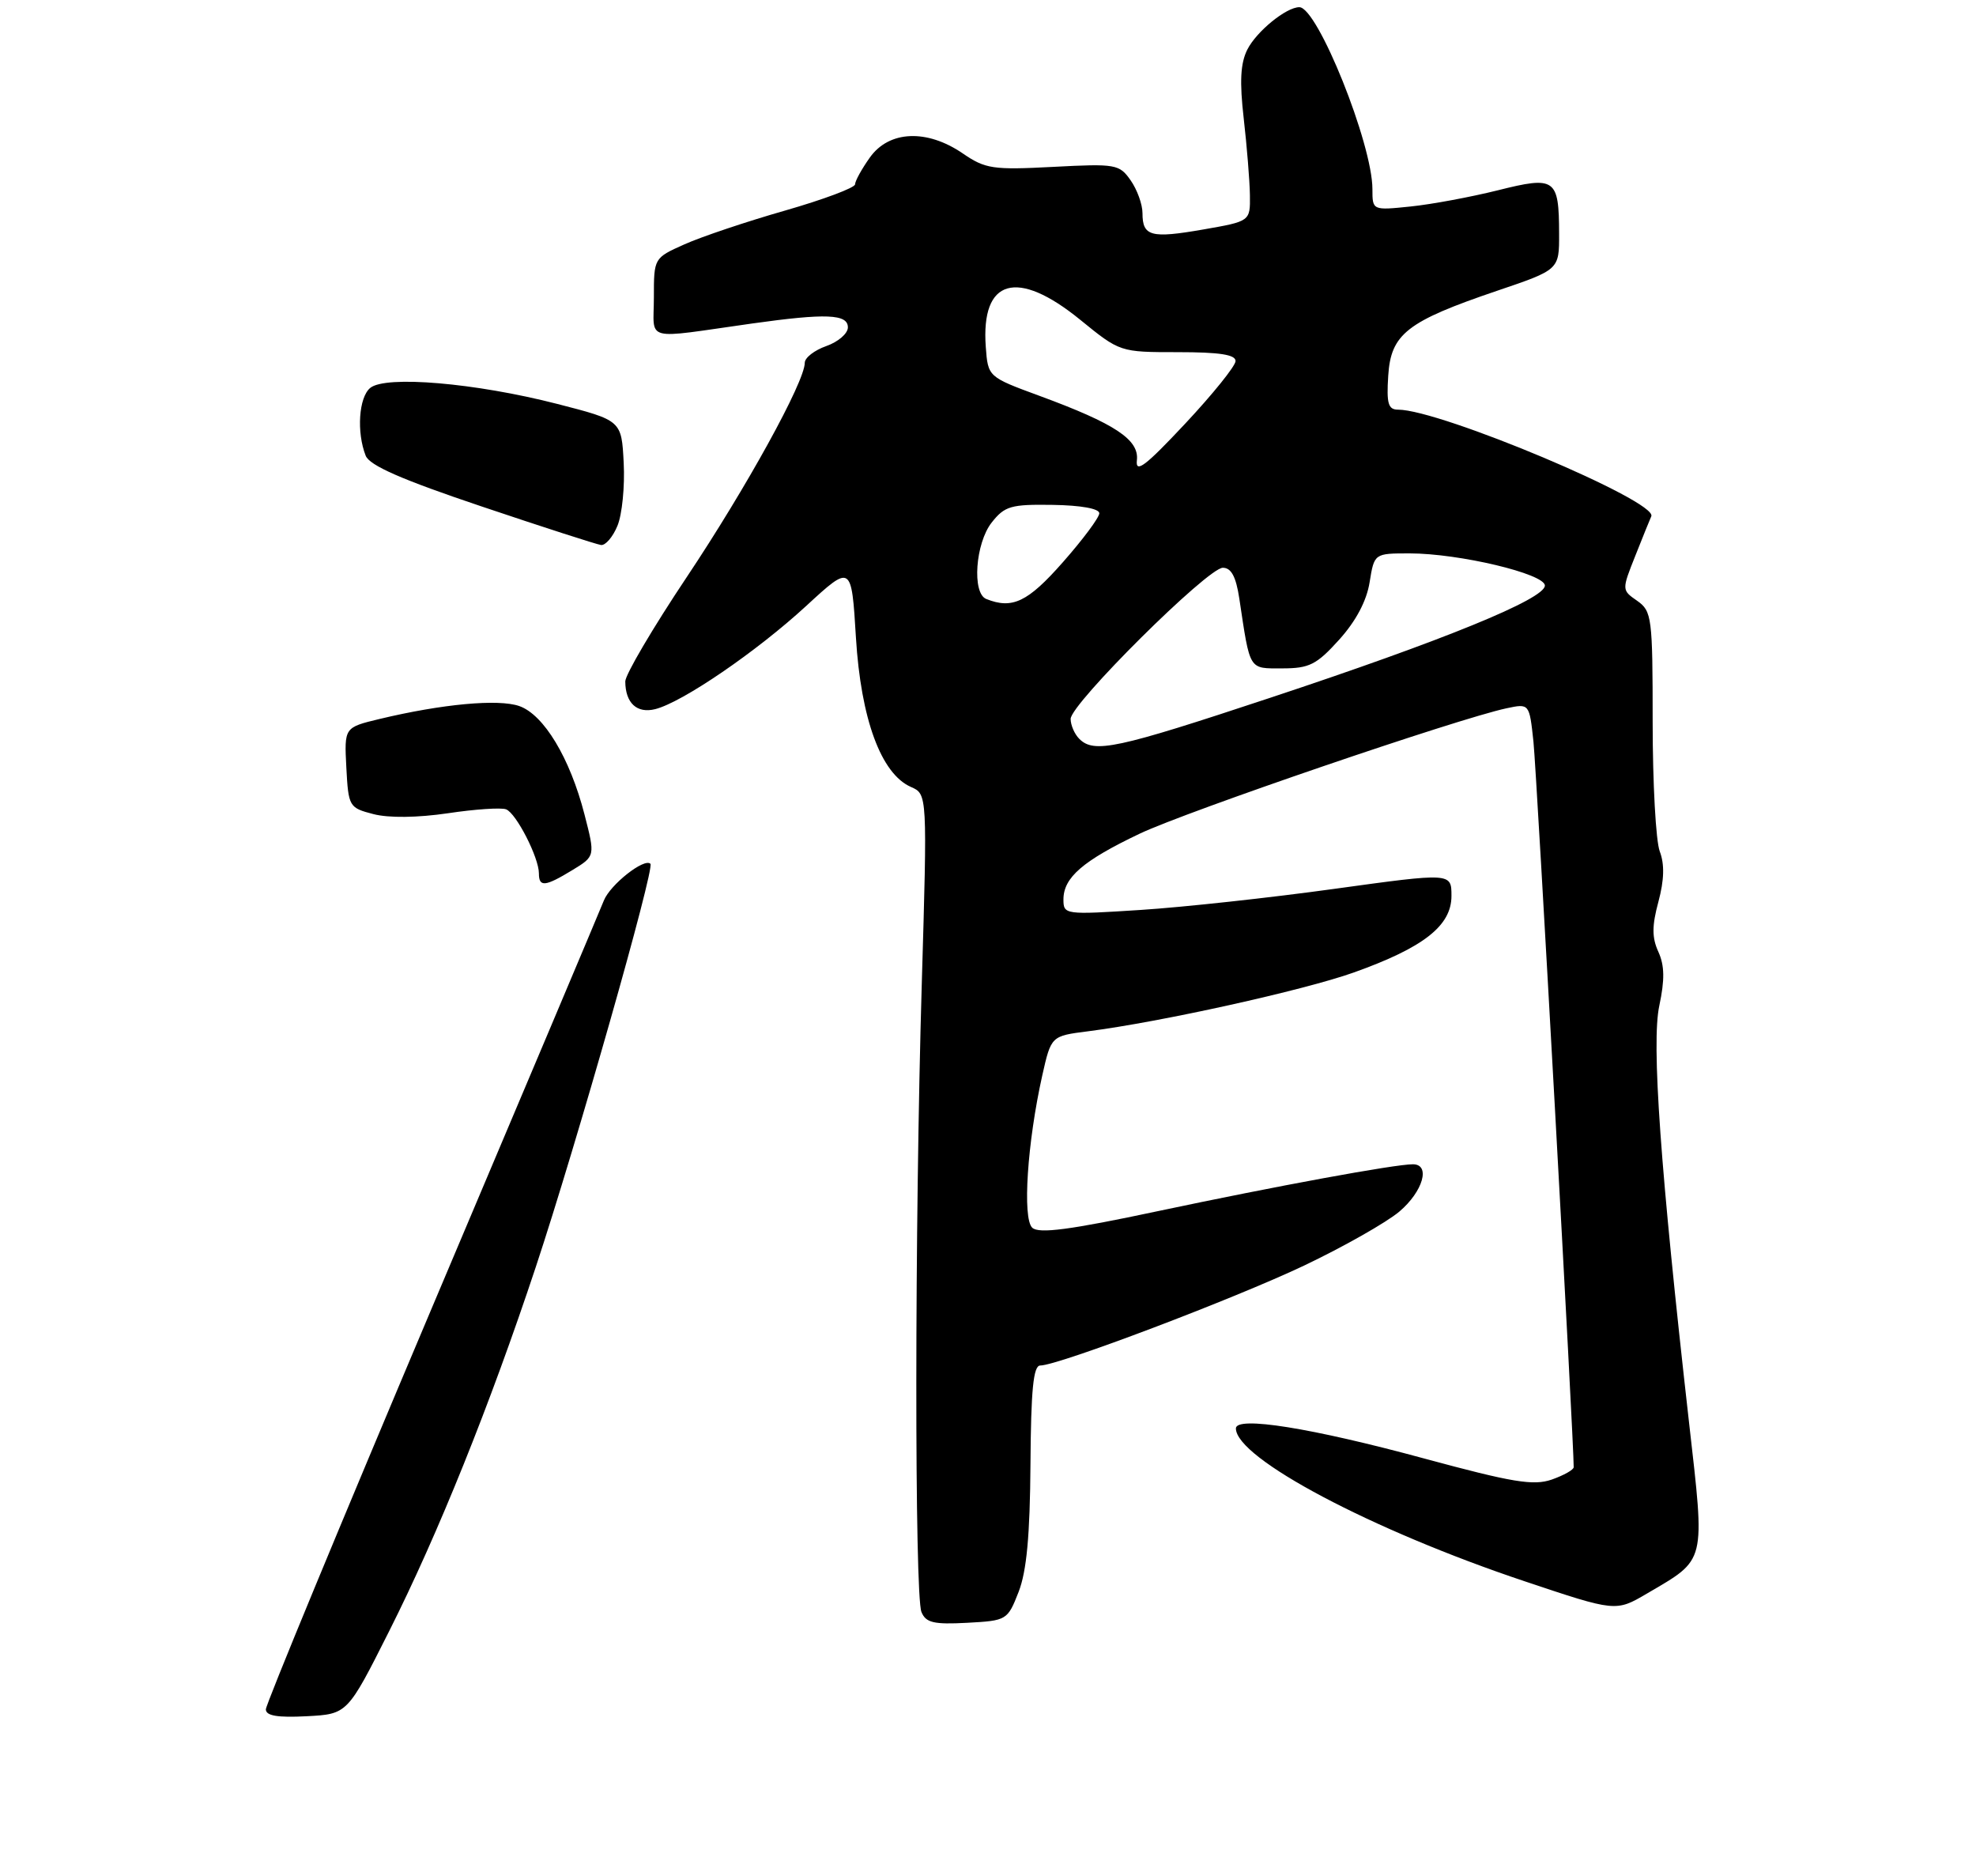 <?xml version="1.0" encoding="UTF-8" standalone="no"?>
<!DOCTYPE svg PUBLIC "-//W3C//DTD SVG 1.1//EN" "http://www.w3.org/Graphics/SVG/1.1/DTD/svg11.dtd" >
<svg xmlns="http://www.w3.org/2000/svg" xmlns:xlink="http://www.w3.org/1999/xlink" version="1.1" viewBox="0 0 275 261">
 <g >
 <path fill="currentColor"
d=" M 54.14 227.00 C 60.96 213.46 68.19 195.49 74.56 176.31 C 80.20 159.30 91.15 120.81 90.52 120.19 C 89.67 119.34 84.92 123.09 84.04 125.30 C 83.56 126.51 72.78 152.04 60.08 182.04 C 47.39 212.04 37.00 237.15 37.00 237.84 C 37.00 238.74 38.62 239.01 42.68 238.80 C 48.35 238.50 48.35 238.50 54.14 227.00 Z  M 141.76 221.50 C 142.88 218.62 143.34 213.66 143.41 203.75 C 143.48 193.37 143.81 190.00 144.77 190.00 C 147.26 190.00 171.70 180.74 181.50 176.09 C 187.00 173.47 192.96 170.09 194.75 168.58 C 198.05 165.78 199.13 162.00 196.63 162.00 C 194.10 162.00 177.62 165.03 161.19 168.51 C 148.87 171.13 144.59 171.69 143.66 170.83 C 142.27 169.53 142.97 158.97 145.05 149.65 C 146.29 144.15 146.29 144.15 151.39 143.50 C 161.46 142.22 181.46 137.79 188.42 135.31 C 198.13 131.84 202.00 128.81 202.00 124.66 C 202.00 121.43 202.00 121.43 185.75 123.67 C 176.81 124.91 164.66 126.23 158.75 126.61 C 148.20 127.29 148.00 127.27 148.00 125.15 C 148.00 122.10 150.71 119.76 158.61 116.00 C 165.13 112.90 202.87 100.00 209.67 98.55 C 212.84 97.88 212.84 97.88 213.41 103.19 C 213.85 107.32 219.07 201.35 219.01 204.15 C 219.01 204.51 217.63 205.28 215.96 205.87 C 213.41 206.75 210.51 206.27 198.21 202.94 C 182.49 198.67 172.00 197.00 172.00 198.75 C 172.00 202.90 190.92 212.91 212.18 220.02 C 224.87 224.27 224.87 224.27 229.19 221.74 C 237.52 216.85 237.31 217.71 235.06 197.90 C 231.07 162.69 229.81 145.10 230.93 139.91 C 231.69 136.33 231.66 134.35 230.80 132.45 C 229.89 130.47 229.89 128.84 230.80 125.47 C 231.61 122.45 231.67 120.25 230.99 118.47 C 230.44 117.04 230.00 108.95 230.00 100.49 C 230.00 85.88 229.89 85.04 227.85 83.60 C 225.69 82.10 225.69 82.10 227.60 77.30 C 228.64 74.67 229.64 72.21 229.81 71.84 C 230.75 69.76 200.44 57.00 194.57 57.00 C 193.19 57.00 192.95 56.15 193.20 52.28 C 193.57 46.46 195.80 44.72 208.35 40.46 C 217.00 37.53 217.00 37.53 216.98 32.51 C 216.96 24.82 216.46 24.47 208.45 26.48 C 204.71 27.41 199.26 28.43 196.33 28.73 C 191.00 29.28 191.00 29.28 191.00 26.32 C 191.00 20.02 183.36 1.00 180.83 1.00 C 179.00 1.00 174.86 4.38 173.59 6.90 C 172.63 8.81 172.50 11.36 173.09 16.50 C 173.53 20.35 173.92 25.14 173.95 27.15 C 174.00 30.79 174.00 30.79 167.46 31.93 C 160.18 33.20 159.00 32.89 159.00 29.66 C 159.00 28.44 158.26 26.39 157.35 25.09 C 155.78 22.85 155.29 22.76 146.56 23.22 C 138.17 23.66 137.13 23.50 133.99 21.35 C 129.00 17.93 123.74 18.16 121.07 21.90 C 119.93 23.50 119.00 25.19 119.00 25.65 C 118.99 26.12 114.61 27.76 109.25 29.30 C 103.89 30.83 97.59 32.95 95.25 34.00 C 91.00 35.90 91.00 35.90 91.00 41.39 C 91.00 47.63 89.31 47.18 104.69 45.01 C 114.96 43.57 118.00 43.69 118.00 45.55 C 118.00 46.41 116.65 47.57 115.00 48.15 C 113.35 48.73 112.00 49.77 112.00 50.48 C 112.00 53.12 103.85 67.91 95.56 80.32 C 90.85 87.37 87.01 93.90 87.02 94.82 C 87.04 97.83 88.64 99.31 91.19 98.67 C 94.97 97.72 105.30 90.66 112.20 84.31 C 118.50 78.51 118.50 78.51 119.12 88.71 C 119.81 100.04 122.62 107.68 126.78 109.50 C 129.06 110.50 129.06 110.50 128.28 137.00 C 127.29 170.53 127.27 221.94 128.24 224.30 C 128.85 225.79 129.95 226.05 134.59 225.80 C 140.11 225.50 140.22 225.44 141.76 221.50 Z  M 79.67 121.06 C 82.84 119.13 82.84 119.13 81.34 113.31 C 79.32 105.47 75.68 99.43 72.26 98.24 C 69.35 97.23 61.54 97.95 52.82 100.04 C 47.91 101.22 47.91 101.22 48.20 106.80 C 48.49 112.25 48.58 112.40 51.98 113.28 C 54.11 113.83 58.10 113.78 62.32 113.16 C 66.10 112.59 69.75 112.35 70.43 112.61 C 71.84 113.15 75.00 119.32 75.00 121.53 C 75.00 123.47 75.86 123.38 79.67 121.06 Z  M 85.93 73.16 C 86.58 71.60 86.97 67.66 86.80 64.41 C 86.50 58.50 86.50 58.50 77.50 56.19 C 66.16 53.28 53.65 52.21 51.52 53.98 C 49.93 55.30 49.61 60.14 50.89 63.40 C 51.42 64.77 55.90 66.73 67.06 70.48 C 75.55 73.34 83.01 75.74 83.63 75.83 C 84.25 75.93 85.29 74.72 85.93 73.16 Z  M 150.20 102.80 C 149.54 102.14 149.00 100.89 149.00 100.03 C 149.00 97.94 168.08 79.00 170.18 79.00 C 171.35 79.00 172.01 80.23 172.47 83.25 C 174.00 93.42 173.74 93.00 178.46 93.00 C 182.21 93.00 183.23 92.49 186.37 89.01 C 188.70 86.43 190.20 83.61 190.61 81.01 C 191.26 77.00 191.26 77.00 196.18 77.00 C 203.06 77.00 215.00 79.84 215.00 81.48 C 215.00 83.34 200.93 89.09 176.72 97.11 C 155.34 104.20 152.26 104.86 150.20 102.80 Z  M 137.25 83.34 C 135.25 82.53 135.75 75.58 138.01 72.71 C 139.82 70.41 140.69 70.16 146.51 70.25 C 150.43 70.31 152.99 70.77 152.99 71.42 C 152.98 72.02 150.69 75.09 147.90 78.25 C 143.04 83.77 140.88 84.80 137.25 83.34 Z  M 158.22 64.05 C 158.56 61.18 155.19 58.95 144.67 55.08 C 137.50 52.44 137.50 52.44 137.19 48.26 C 136.50 38.78 141.54 37.33 150.34 44.50 C 155.87 49.00 155.87 49.00 163.93 49.00 C 169.75 49.00 171.99 49.35 171.95 50.25 C 171.93 50.94 168.77 54.86 164.93 58.96 C 159.41 64.85 158.01 65.92 158.22 64.05 Z "/>
</g>
</svg>